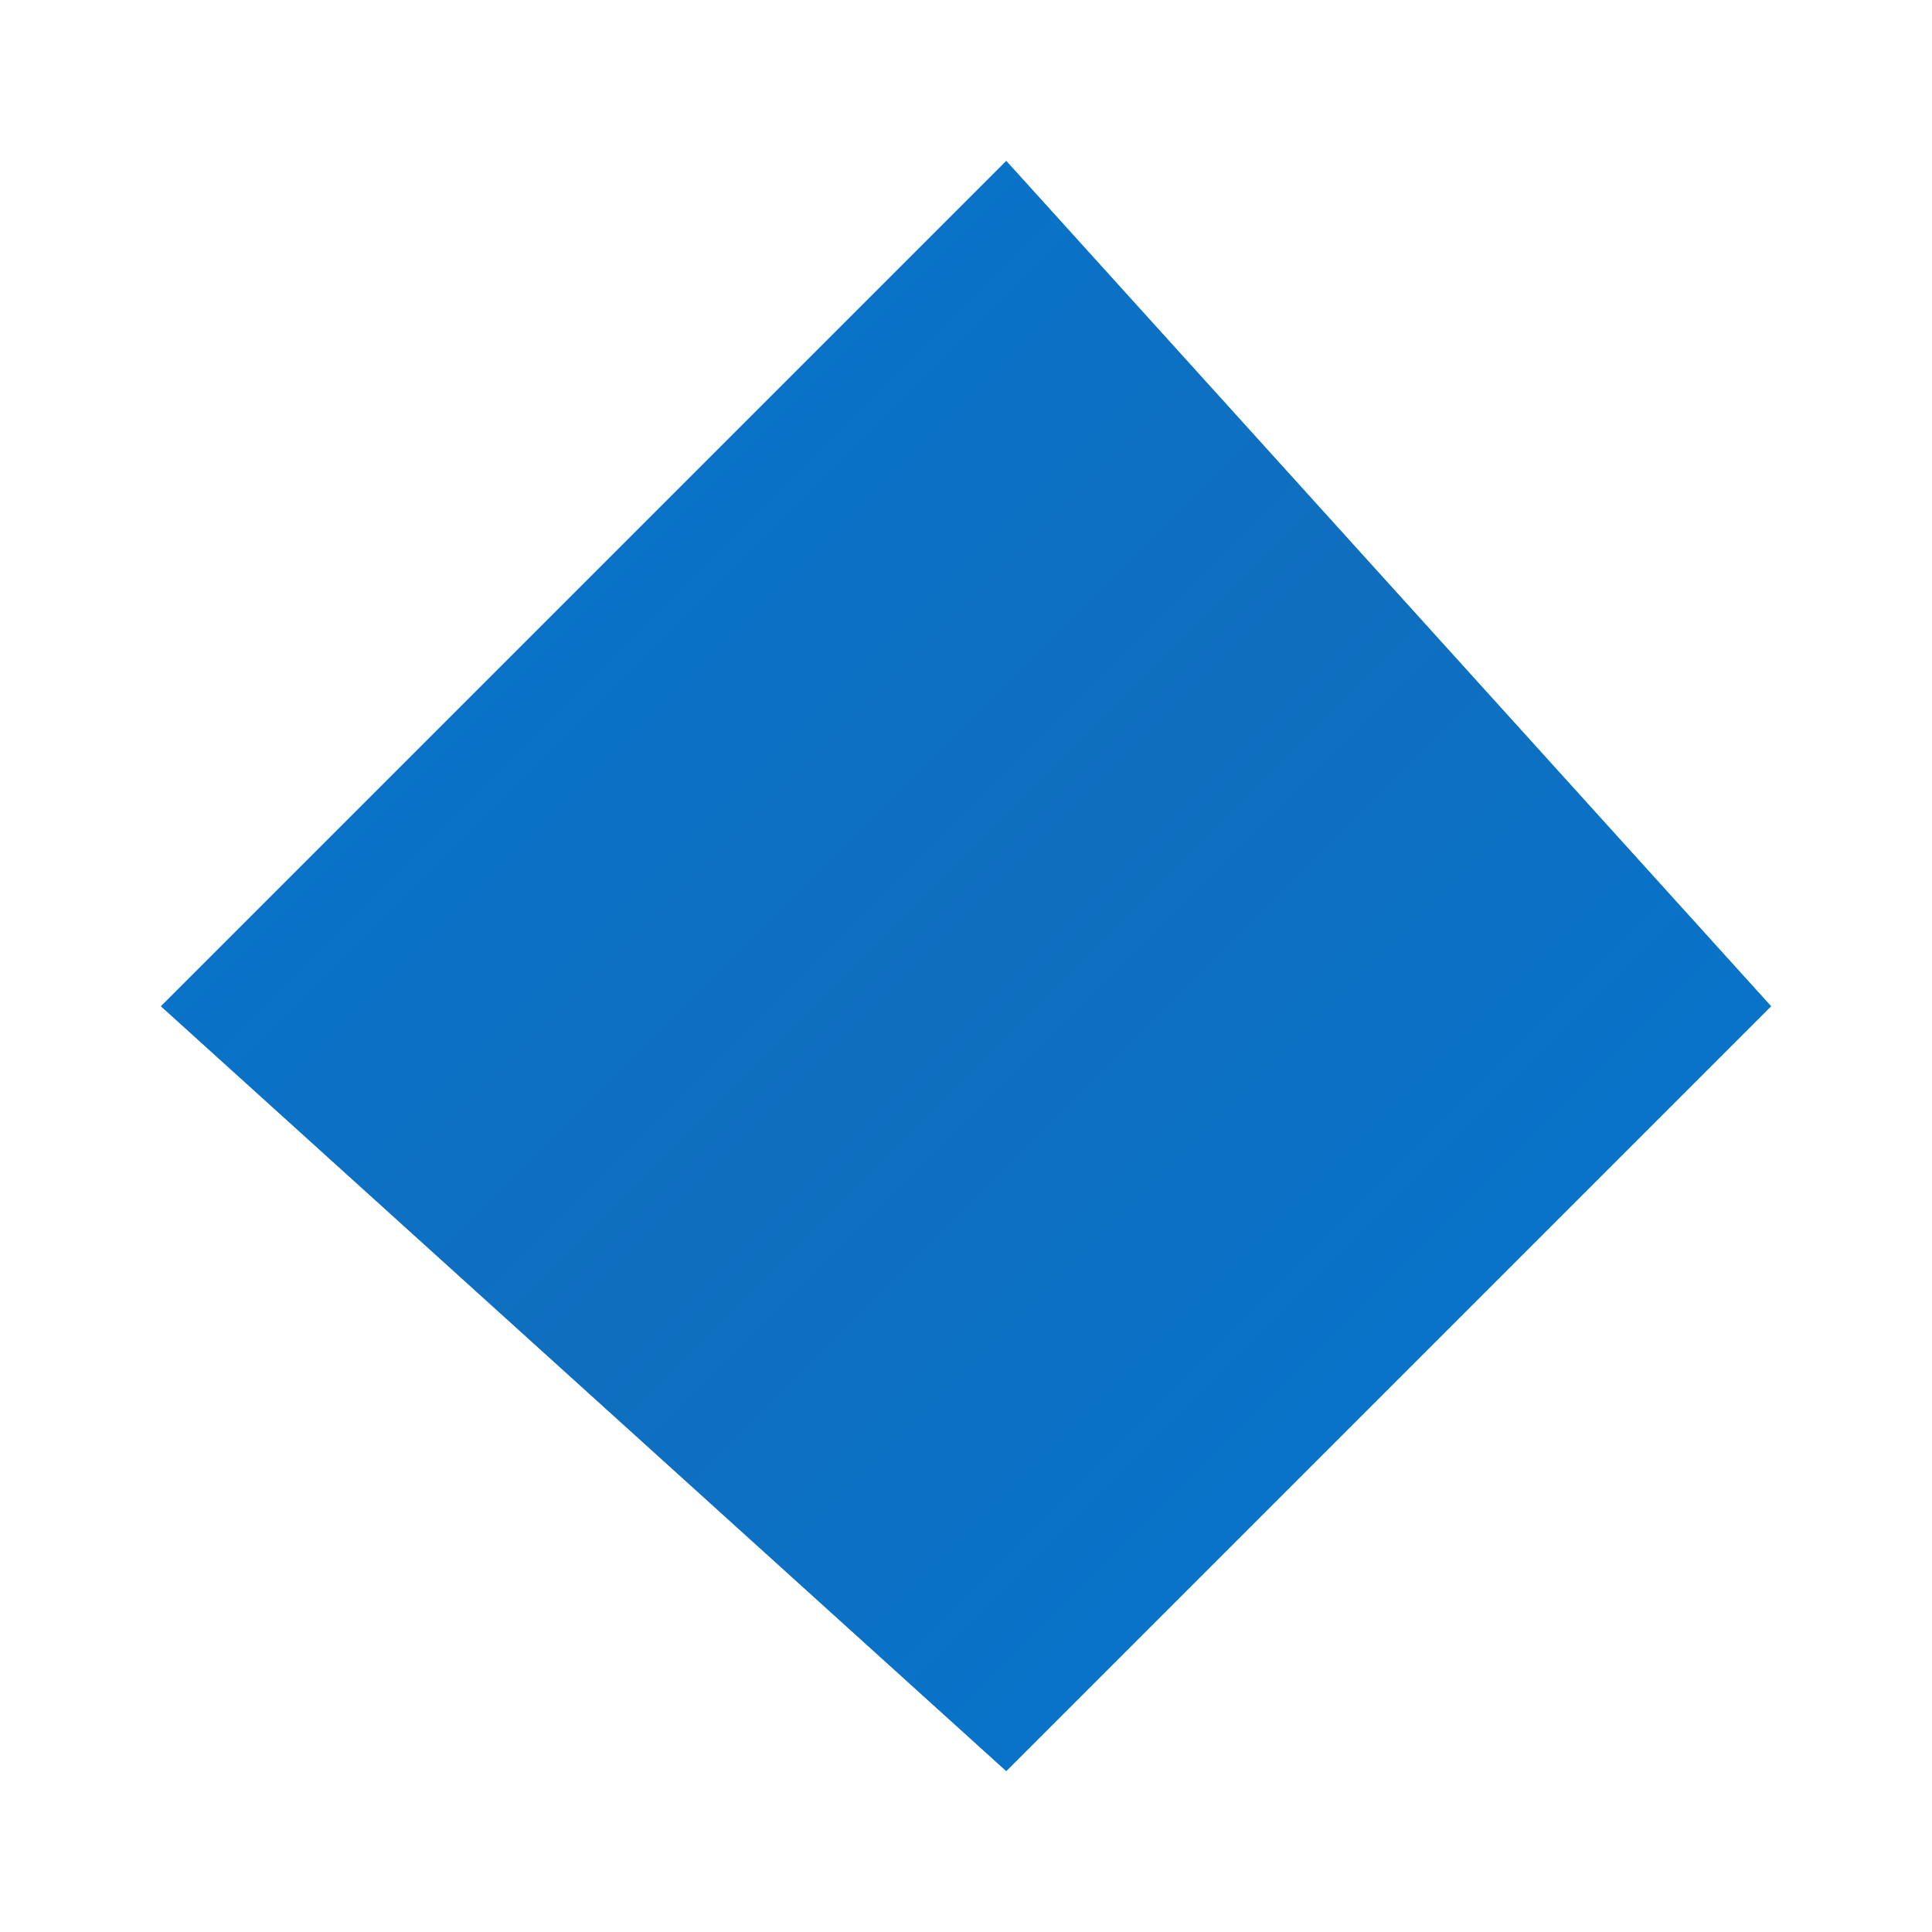 <svg xmlns="http://www.w3.org/2000/svg" viewBox="0 0 24 24" fill="none">
  <path d="M12.5 2L22 12.5L12.5 22L2 12.5L12.5 2Z" fill="#0078D4"/>
  <path d="M12.5 2L22 12.5L12.5 22L2 12.5L12.5 2Z" fill="url(#azureGradient)"/>
  <defs>
    <linearGradient id="azureGradient" x1="0%" y1="0%" x2="100%" y2="100%">
      <stop offset="0%" style="stop-color:#0078D4;stop-opacity:1" />
      <stop offset="50%" style="stop-color:#106EBE;stop-opacity:1" />
      <stop offset="100%" style="stop-color:#0078D4;stop-opacity:1" />
    </linearGradient>
  </defs>
</svg>
